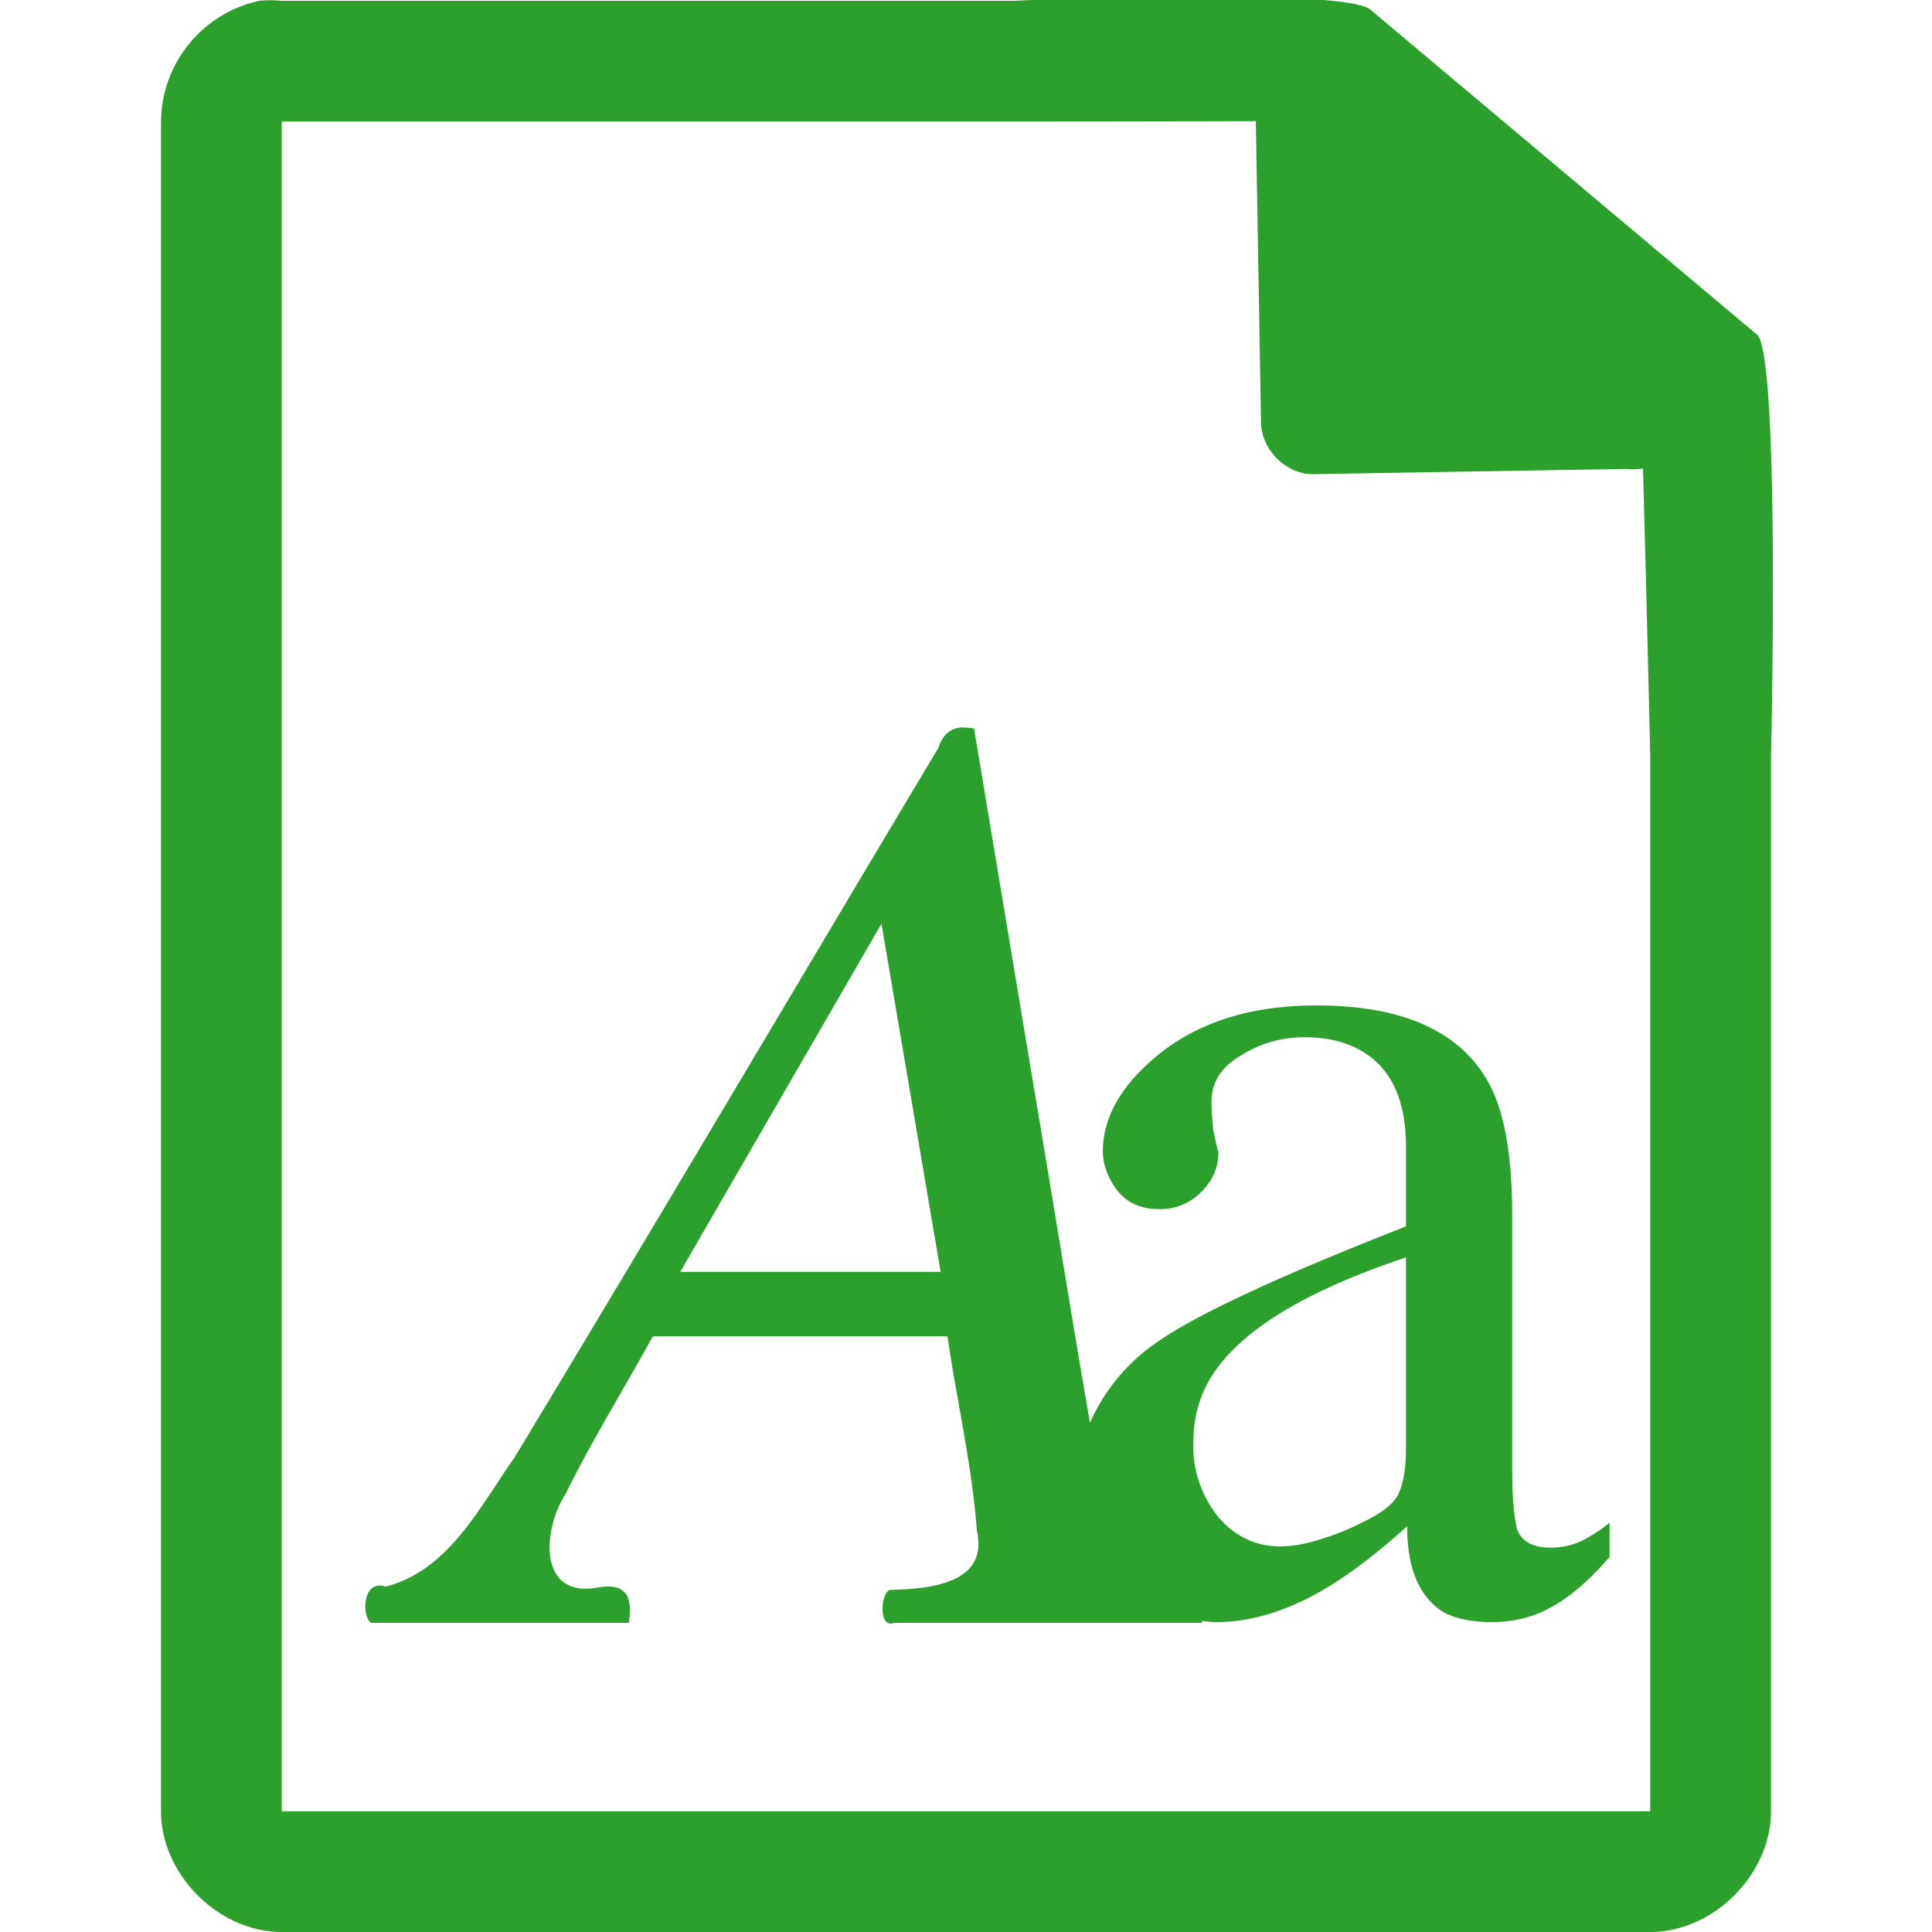 <svg xmlns="http://www.w3.org/2000/svg" width="48" height="48"><path style="line-height:normal;text-indent:0;text-align:start;text-decoration-line:none;text-transform:none;marker:none" d="M29.7-.08c-2.04 0-4.12.08-4.51.1H7a2.94 2.94 0 0 0-.56 0 3.1 3.1 0 0 0-2.44 3V45c0 1.57 1.43 3 3 3h34c1.57 0 3-1.43 3-3V18.82c.02-.8.21-9.93-.34-10.5L34.06.25c-.29-.28-2.3-.34-4.36-.33zM31.2 3l.13 7.5c.01.68.64 1.3 1.31 1.28l7.78-.13c.13.01.26.01.4-.01l.08 3.03.1 4.09V45H7V3.02h18.67l5.52-.01zm-7.3 15.07c-.27.02-.48.17-.58.5-3.51 5.87-6.99 11.77-10.53 17.63-.86 1.22-1.64 2.82-3.21 3.22-.59-.2-.6.78-.35.9h6.39c.11-.65-.06-1.02-.81-.87-1.47.23-1.31-1.49-.76-2.33.66-1.34 1.45-2.61 2.17-3.92h7.32c.23 1.6.61 3.2.73 4.83.3 1.32-1.18 1.44-2.11 1.47-.27-.06-.37.98.05.82h7.65v-.05c.12.02.25.03.37.03.83 0 1.7-.26 2.61-.78.61-.35 1.32-.88 2.12-1.6 0 1.03.29 1.72.85 2.1.3.19.73.28 1.27.28.4 0 .78-.07 1.15-.22.58-.24 1.17-.71 1.76-1.4v-.85a3.75 3.75 0 0 1-.69.45 1.74 1.74 0 0 1-.78.17c-.44 0-.7-.15-.82-.43-.08-.3-.13-.8-.13-1.47V30.2c0-1.52-.2-2.64-.62-3.36-.72-1.24-2.13-1.86-4.24-1.86-1.7 0-3.05.45-4.07 1.34-.83.72-1.24 1.48-1.24 2.29 0 .32.12.65.36.97.24.3.58.46 1.04.46a1.42 1.42 0 0 0 1.04-.42c.29-.29.43-.61.43-.98a12.64 12.64 0 0 1-.13-.59 7.6 7.6 0 0 1-.04-.68c0-.48.24-.86.72-1.14a2.91 2.91 0 0 1 1.6-.46c.65 0 1.2.16 1.63.49.59.45.88 1.2.88 2.22v1.99c-3.09 1.21-5.11 2.15-6.07 2.8a4.75 4.75 0 0 0-1.78 2.08c-.47-2.71-.9-5.42-1.36-8.13L24.2 18.1a1.19 1.19 0 0 0-.3-.02zm-2 4.88l1.47 8.65H16.9l5-8.65zm13.03 8.29v4.73c0 .52-.06.9-.2 1.17-.12.24-.43.47-.9.69a5.93 5.93 0 0 1-.95.39c-.4.13-.75.2-1.08.2-.6 0-1.12-.25-1.53-.73a2.79 2.79 0 0 1-.62-1.89c0-.78.27-1.48.81-2.08.83-.94 2.32-1.76 4.47-2.48z" color="#000" font-weight="400" font-family="Andale Mono" overflow="visible" fill="#2ca02c"/></svg>
